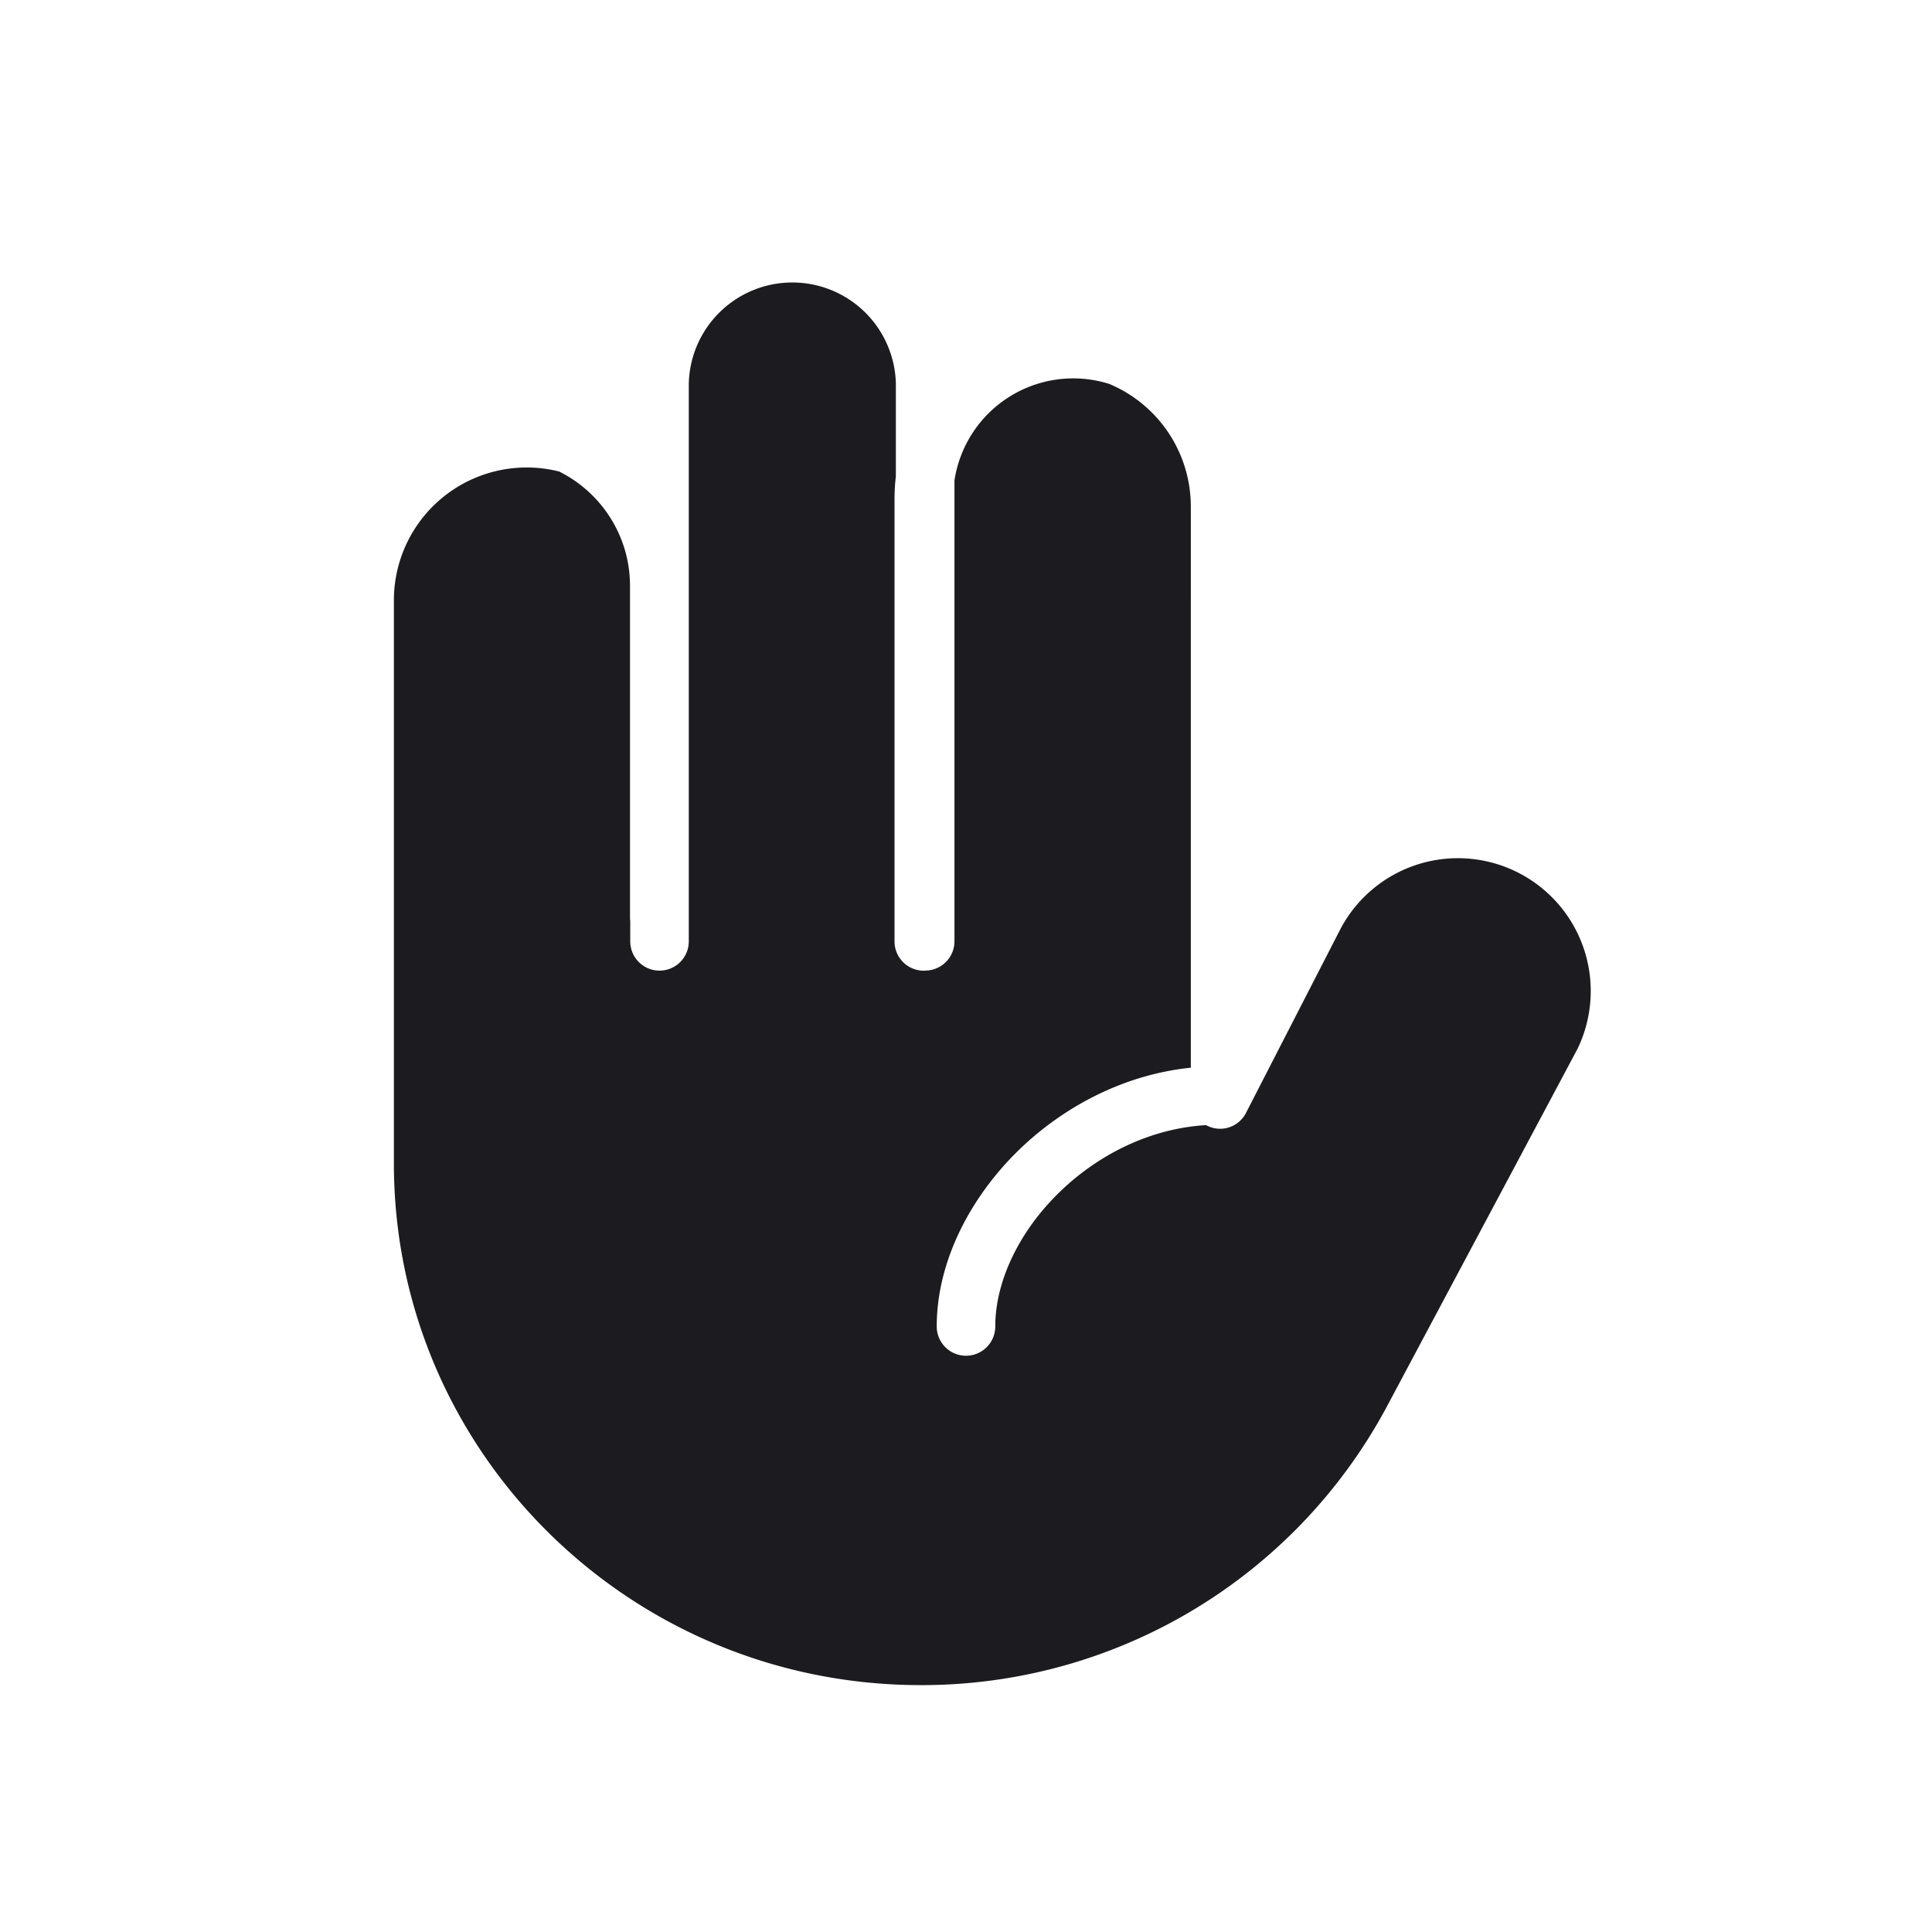 <svg width="33" height="33" fill="none" xmlns="http://www.w3.org/2000/svg"><path fill-rule="evenodd" clip-rule="evenodd" d="M15.802 16.58h-.023a.5.5 0 0 1-.5-.5V8.517c0-.128.008-.255.023-.379V6.552a1.769 1.769 0 0 0-3.537 0v9.527a.5.5 0 0 1-1 0v-.345a.508.508 0 0 1-.004-.069v-5.658c0-.855-.493-1.596-1.21-1.953a2.268 2.268 0 0 0-2.823 2.2v9.619c0 4.92 4.028 8.91 8.997 8.91a9.008 9.008 0 0 0 7.954-4.74l3.265-6.126a2.269 2.269 0 0 0-4.043-2.059l-1.617 3.148a.496.496 0 0 1-.684.212c-.944.056-1.82.492-2.479 1.122C17.41 21.02 17 21.884 17 22.657a.5.5 0 1 1-1 0c0-1.109.573-2.218 1.43-3.04.76-.726 1.778-1.263 2.91-1.38V8.651a2.27 2.27 0 0 0-1.395-2.094 2.052 2.052 0 0 0-2.642 1.649v7.872a.5.5 0 0 1-.5.5Z" fill="#1C1B1F"/></svg>